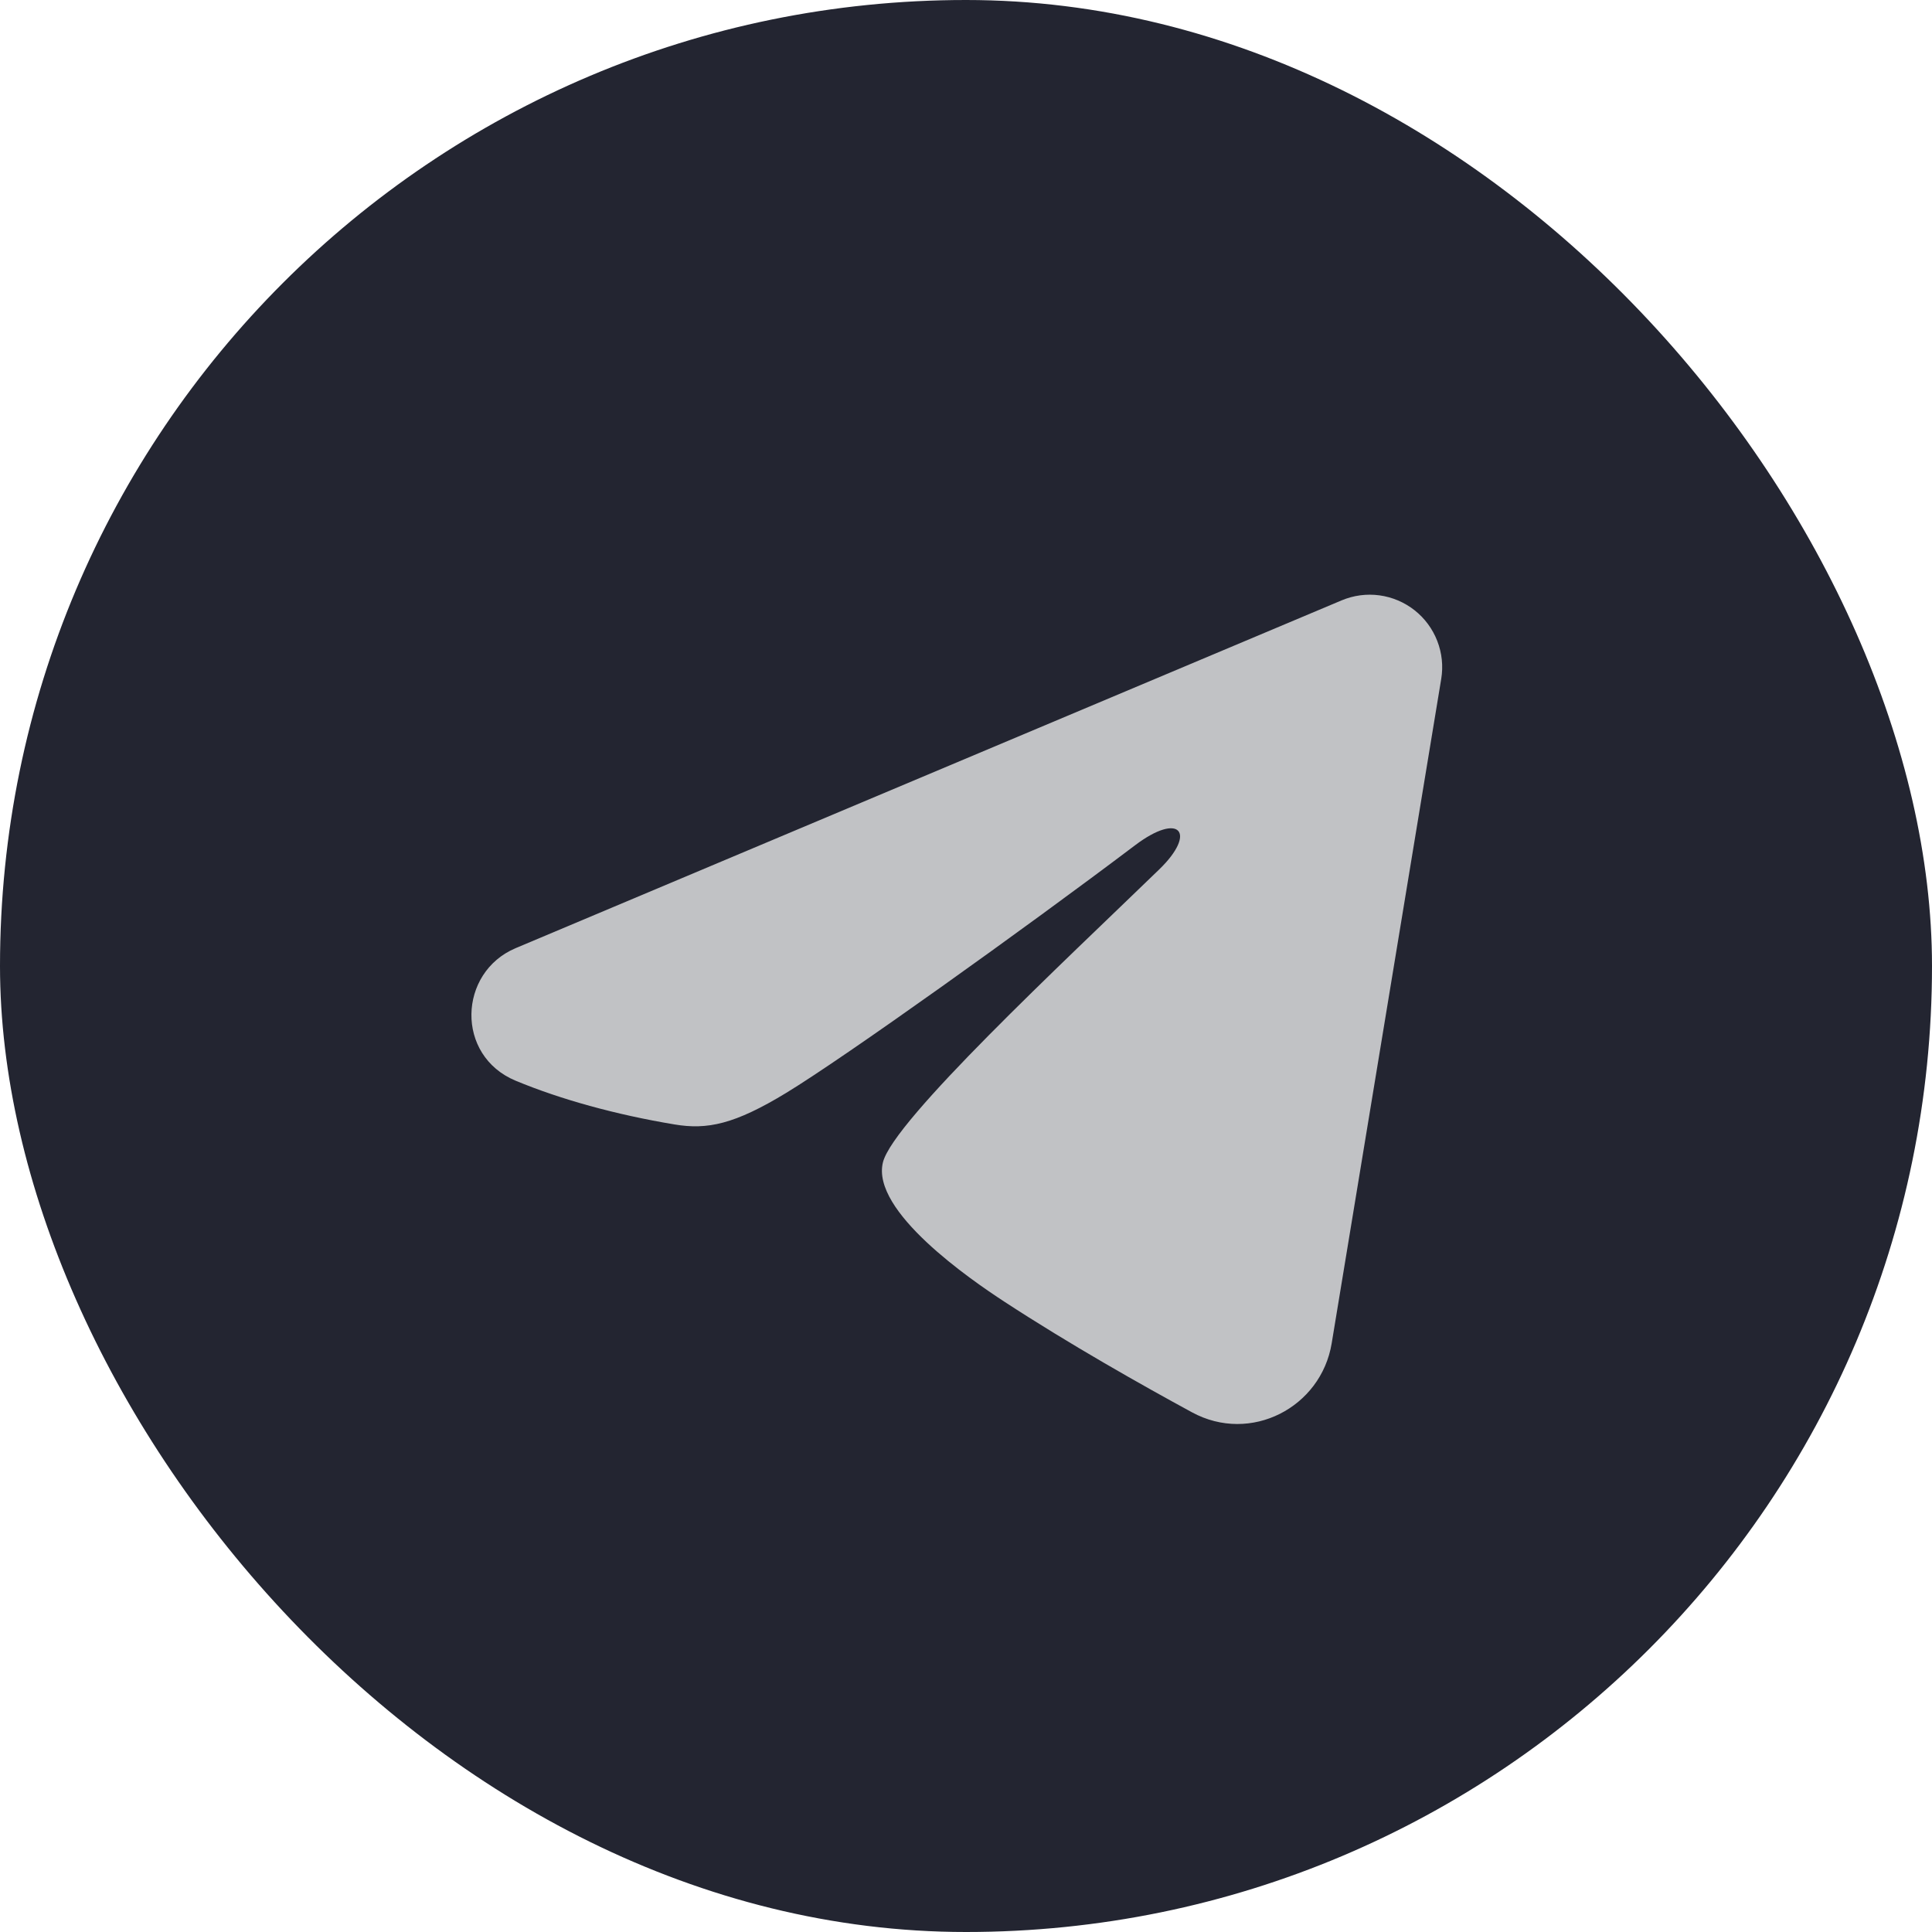 <svg width="40" height="40" viewBox="0 0 40 40" fill="none" xmlns="http://www.w3.org/2000/svg">
<rect width="40" height="40" rx="20" fill="#232531"/>
<g clip-path="url(#clip0_7355_3408)">
<path fill-rule="evenodd" clip-rule="evenodd" d="M27.777 12.43C28.024 12.326 28.295 12.29 28.56 12.326C28.826 12.362 29.077 12.469 29.288 12.635C29.498 12.801 29.66 13.02 29.757 13.27C29.854 13.52 29.883 13.791 29.839 14.056L27.571 27.813C27.351 29.14 25.895 29.901 24.678 29.24C23.66 28.687 22.148 27.835 20.788 26.946C20.108 26.501 18.025 25.076 18.281 24.062C18.501 23.195 22.001 19.937 24.001 18C24.786 17.239 24.428 16.8 23.501 17.5C21.199 19.238 17.503 21.881 16.281 22.625C15.203 23.281 14.641 23.393 13.969 23.281C12.743 23.077 11.606 22.761 10.678 22.376C9.424 21.856 9.485 20.132 10.677 19.63L27.777 12.43Z" fill="#C1C2C5"/>
</g>
<defs>
<clipPath id="clip0_7355_3408">
<rect width="24" height="24" fill="white" transform="translate(8 8)"/>
</clipPath>
</defs>
</svg>
